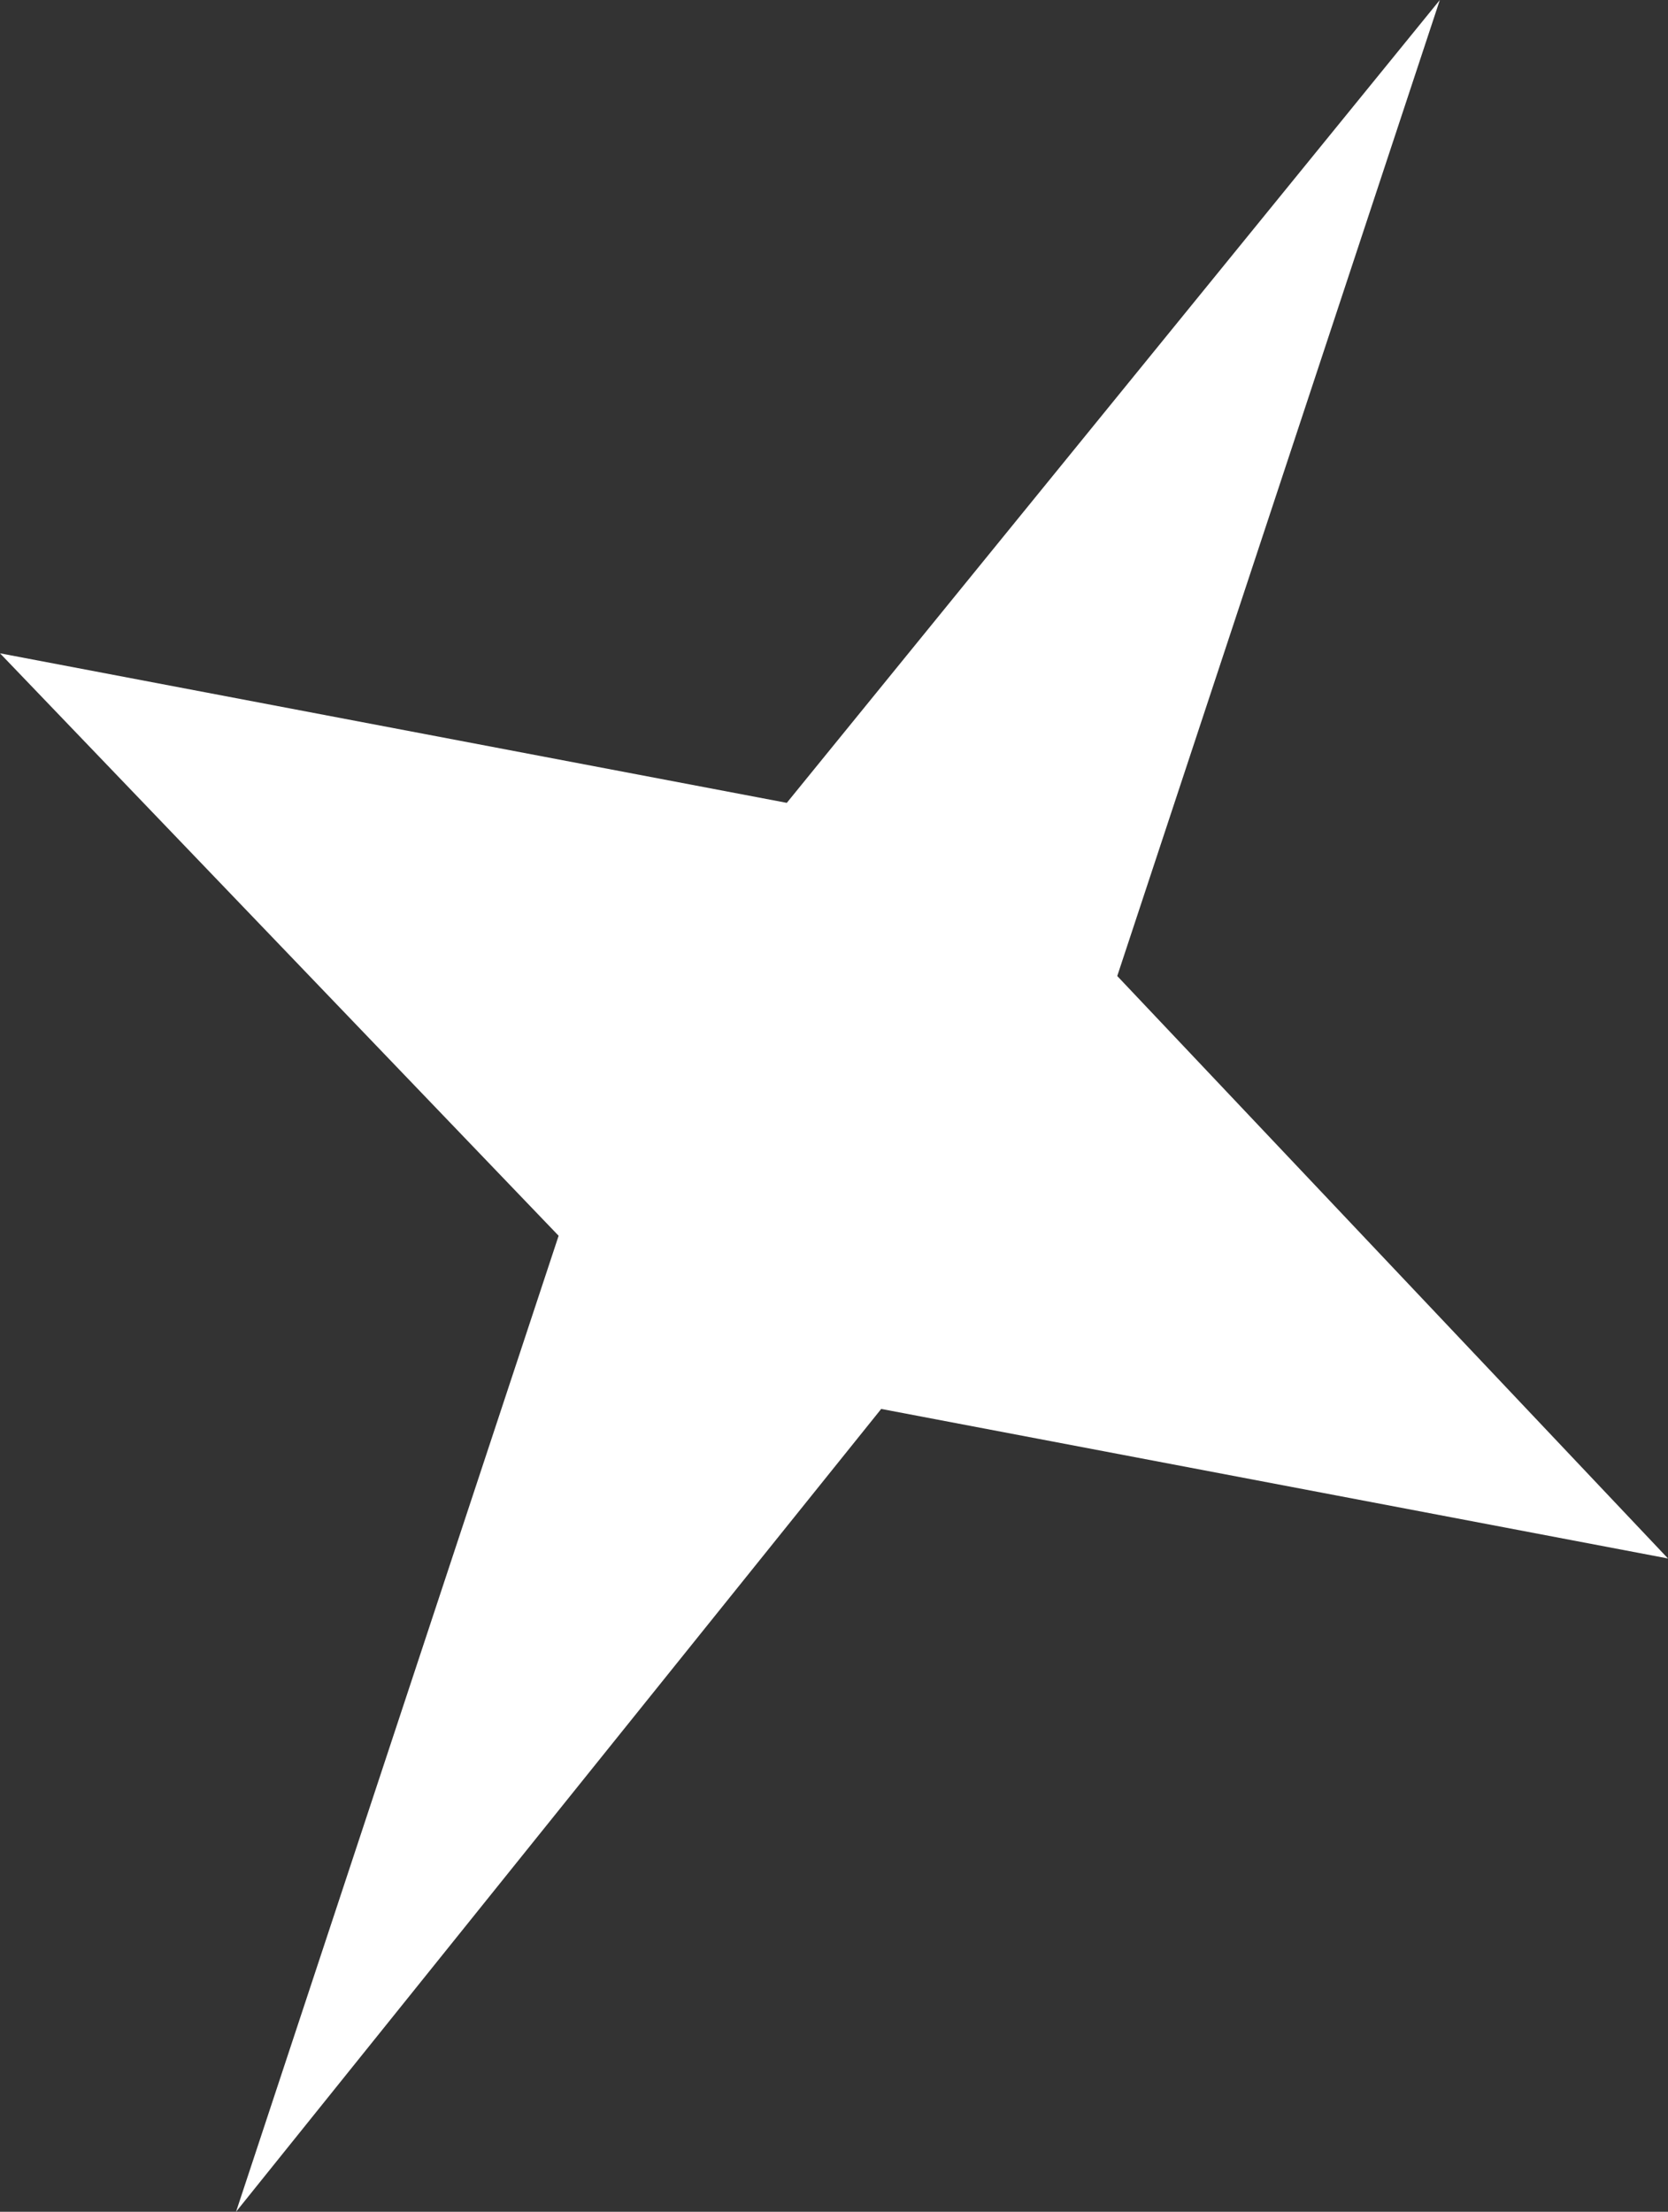 <svg xmlns="http://www.w3.org/2000/svg" viewBox="0 0 21.2 28.1">
  <rect x="0" y="0" width="21.2" height="28.1" fill="#333333" stroke="none"/>
  <path fill="#FFF" fill-rule="evenodd" d="M3 28.1l4.1-12.4L0 8.3l10 1.9L18.3 0l-4.1 12.4 7 7.4-10-1.9z" clip-rule="evenodd"/>
</svg>
